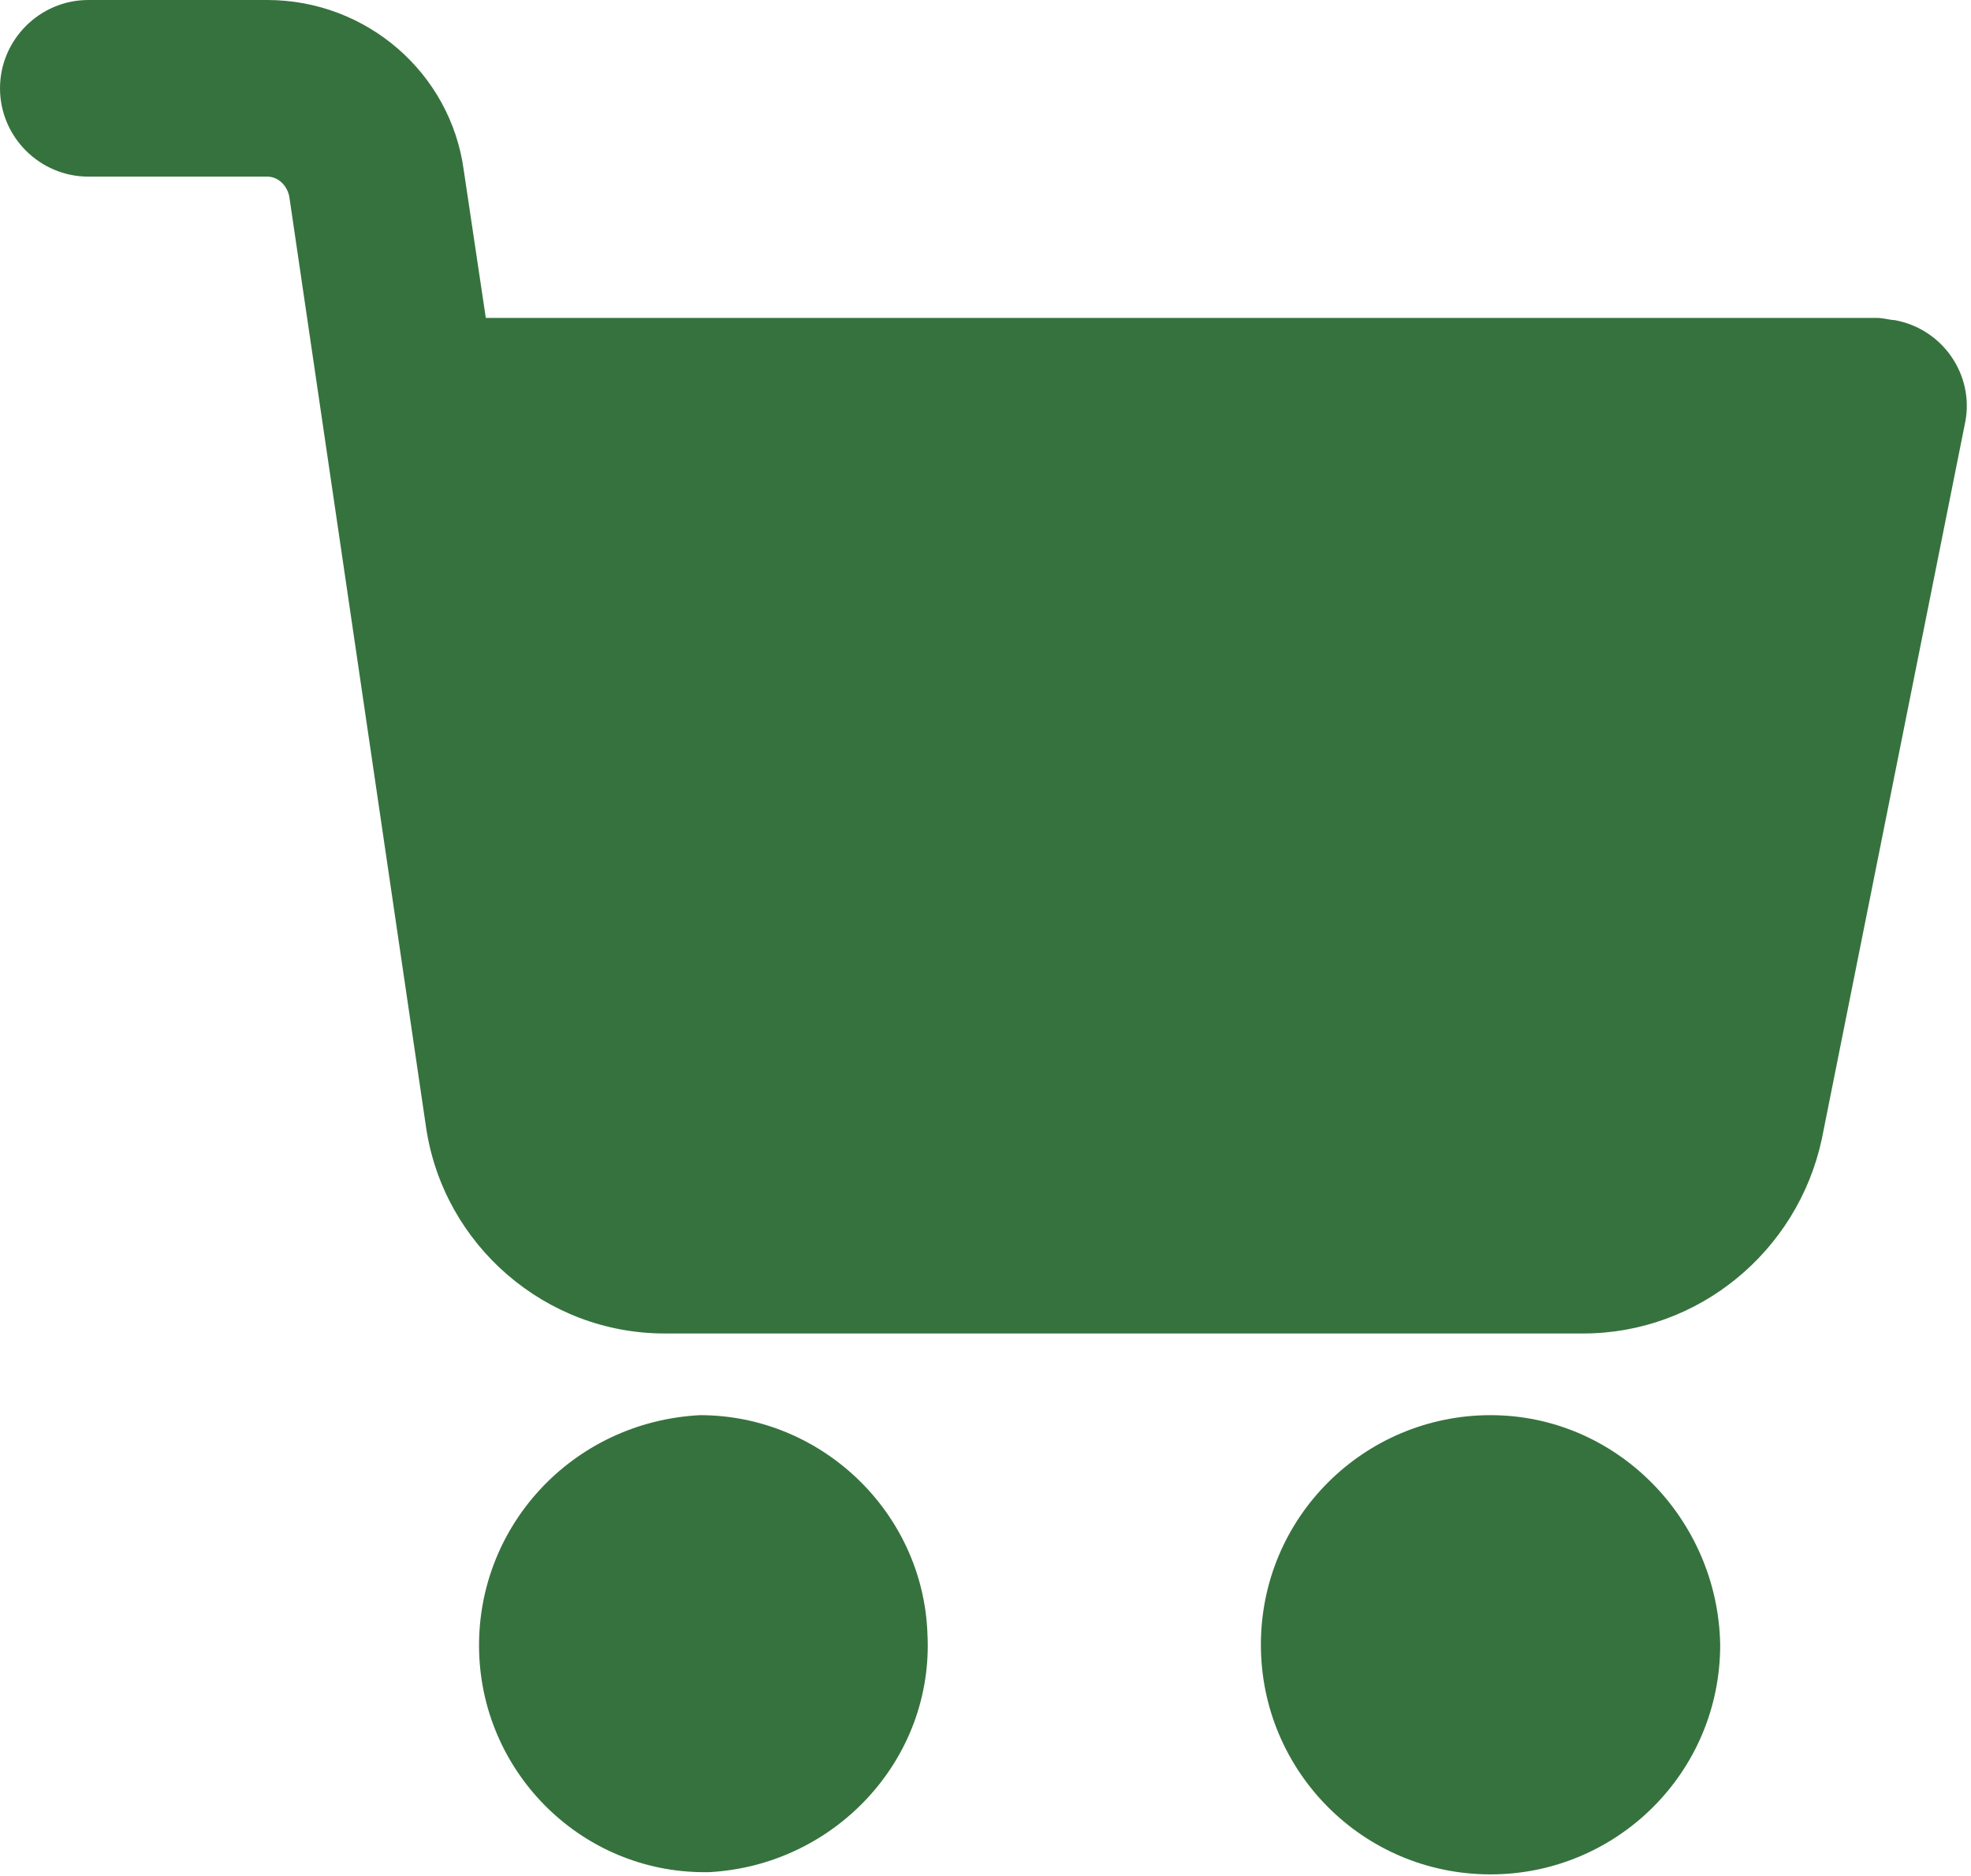 <svg width="457" height="435" viewBox="0 0 457 435" fill="none" xmlns="http://www.w3.org/2000/svg">
<path d="M345.6 328.192C316.416 328.192 292.352 351.744 292.352 381.44C292.352 410.624 315.904 434.688 345.6 434.688C374.784 434.688 398.848 411.136 398.848 381.44C398.336 352.256 374.784 328.192 345.6 328.192Z" fill="#36723E"/>
<path d="M439.296 74.24C438.272 74.24 436.736 73.728 435.2 73.728H112.64L107.52 39.424C104.448 16.896 84.992 0 61.952 0H20.48C9.216 0 0 9.216 0 20.48C0 31.744 9.216 40.96 20.48 40.96H61.952C64.512 40.96 66.56 43.008 67.072 45.568L98.816 261.632C102.912 288.768 126.464 309.248 154.112 309.248H367.104C393.728 309.248 416.768 290.304 422.4 264.192L455.68 97.792C457.728 87.04 450.56 76.288 439.296 74.24Z" fill="#36723E"/>
<path d="M215.04 378.88C214.016 350.72 190.464 328.192 162.304 328.192C132.608 329.728 110.08 354.304 111.104 383.488C112.128 411.648 135.168 434.176 163.328 434.176H164.352C193.536 432.64 216.576 408.064 215.04 378.88Z" fill="#36723E"/>
</svg>
